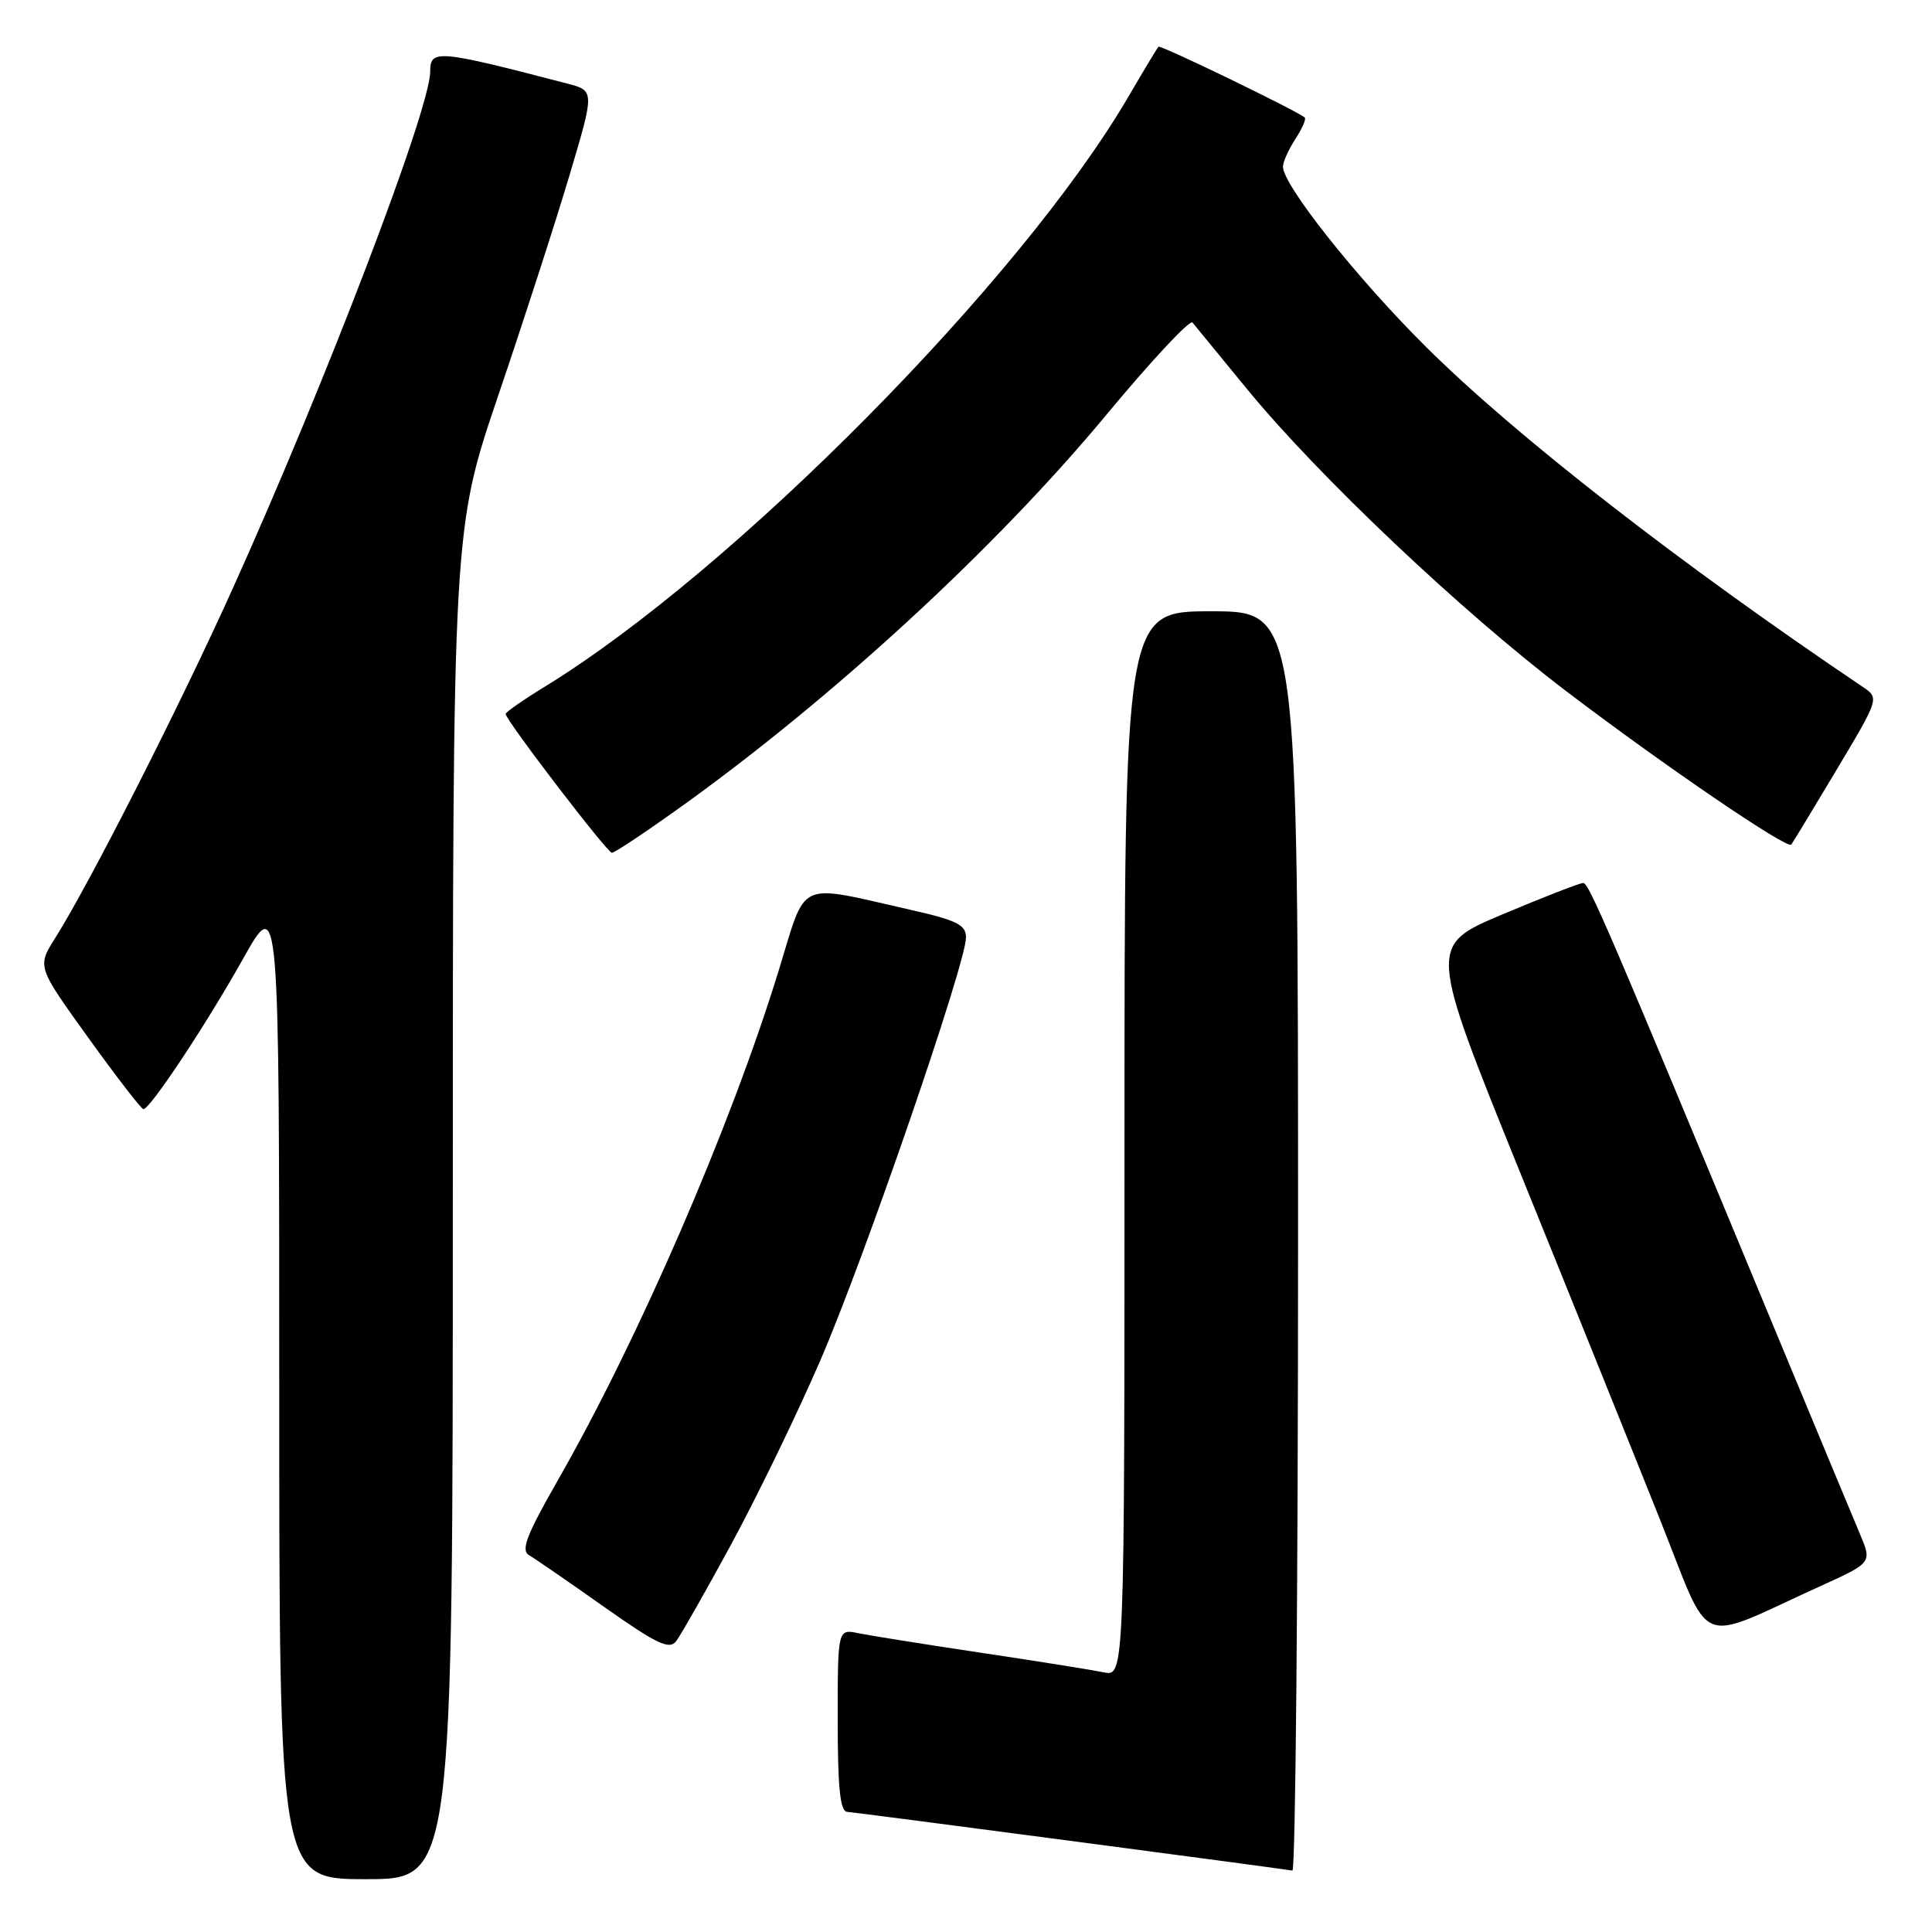 <?xml version="1.0" encoding="UTF-8" standalone="no"?>
<!DOCTYPE svg PUBLIC "-//W3C//DTD SVG 1.1//EN" "http://www.w3.org/Graphics/SVG/1.1/DTD/svg11.dtd" >
<svg xmlns="http://www.w3.org/2000/svg" xmlns:xlink="http://www.w3.org/1999/xlink" version="1.1" viewBox="0 0 256 256">
 <g >
 <path fill="currentColor"
d=" M 60.00 159.57 C 60.00 70.14 60.00 70.14 66.05 52.32 C 69.38 42.52 73.61 29.44 75.45 23.26 C 78.80 12.02 78.80 12.02 75.15 11.07 C 57.91 6.58 57.00 6.50 57.00 9.51 C 57.00 14.43 43.16 50.66 30.87 77.91 C 23.87 93.45 11.86 117.09 7.31 124.30 C 4.92 128.09 4.92 128.09 11.71 137.52 C 15.44 142.71 18.73 146.96 19.00 146.97 C 19.88 146.98 27.28 135.83 32.21 127.04 C 37.00 118.50 37.00 118.50 37.00 183.75 C 37.00 249.00 37.00 249.00 48.50 249.00 C 60.00 249.00 60.00 249.00 60.00 159.57 Z  M 172.00 164.50 C 172.00 81.00 172.00 81.00 160.50 81.00 C 149.00 81.00 149.00 81.00 149.00 151.58 C 149.00 222.16 149.00 222.16 146.25 221.59 C 144.74 221.28 137.43 220.11 130.00 219.00 C 122.58 217.89 115.26 216.72 113.75 216.41 C 111.00 215.84 111.00 215.84 111.00 227.92 C 111.00 236.88 111.32 240.02 112.25 240.08 C 113.42 240.15 169.62 247.57 171.25 247.86 C 171.66 247.94 172.00 210.43 172.00 164.50 Z  M 96.92 204.57 C 100.34 198.26 105.64 187.34 108.68 180.30 C 114.50 166.87 128.00 127.67 128.00 124.22 C 128.00 122.55 126.80 121.95 120.76 120.58 C 105.33 117.10 106.96 116.35 103.16 128.67 C 96.78 149.38 84.59 177.50 73.89 196.19 C 69.77 203.39 68.99 205.42 70.10 206.07 C 70.87 206.52 75.33 209.58 80.00 212.89 C 87.05 217.86 88.69 218.64 89.60 217.46 C 90.20 216.67 93.50 210.87 96.92 204.57 Z  M 241.28 210.14 C 248.05 207.06 248.05 207.06 246.46 203.28 C 245.58 201.20 240.38 188.70 234.90 175.50 C 212.90 122.48 210.54 117.00 209.77 117.00 C 209.33 117.00 204.53 118.87 199.11 121.15 C 189.26 125.30 189.26 125.30 201.44 155.40 C 208.15 171.95 216.45 192.56 219.89 201.18 C 226.97 218.88 224.39 217.80 241.28 210.14 Z  M 89.60 107.36 C 110.08 92.76 131.90 72.69 146.61 54.95 C 152.53 47.82 157.66 42.32 158.01 42.74 C 158.35 43.16 161.62 47.14 165.26 51.58 C 174.74 63.13 193.64 81.02 207.54 91.59 C 220.48 101.43 236.81 112.56 237.35 111.91 C 237.54 111.68 240.24 107.22 243.36 102.00 C 249.03 92.50 249.03 92.50 246.80 91.00 C 222.52 74.64 200.82 57.75 188.99 46.00 C 179.82 36.90 170.00 24.53 170.00 22.09 C 170.00 21.45 170.74 19.81 171.64 18.43 C 172.53 17.06 173.10 15.78 172.89 15.58 C 171.94 14.72 153.76 5.91 153.50 6.19 C 153.34 6.36 151.54 9.35 149.50 12.84 C 135.36 37.06 97.25 75.59 72.25 90.95 C 69.36 92.72 67.00 94.36 67.00 94.60 C 67.00 95.41 80.46 113.00 81.08 113.00 C 81.42 113.00 85.26 110.46 89.60 107.36 Z "/>
</g>
</svg>